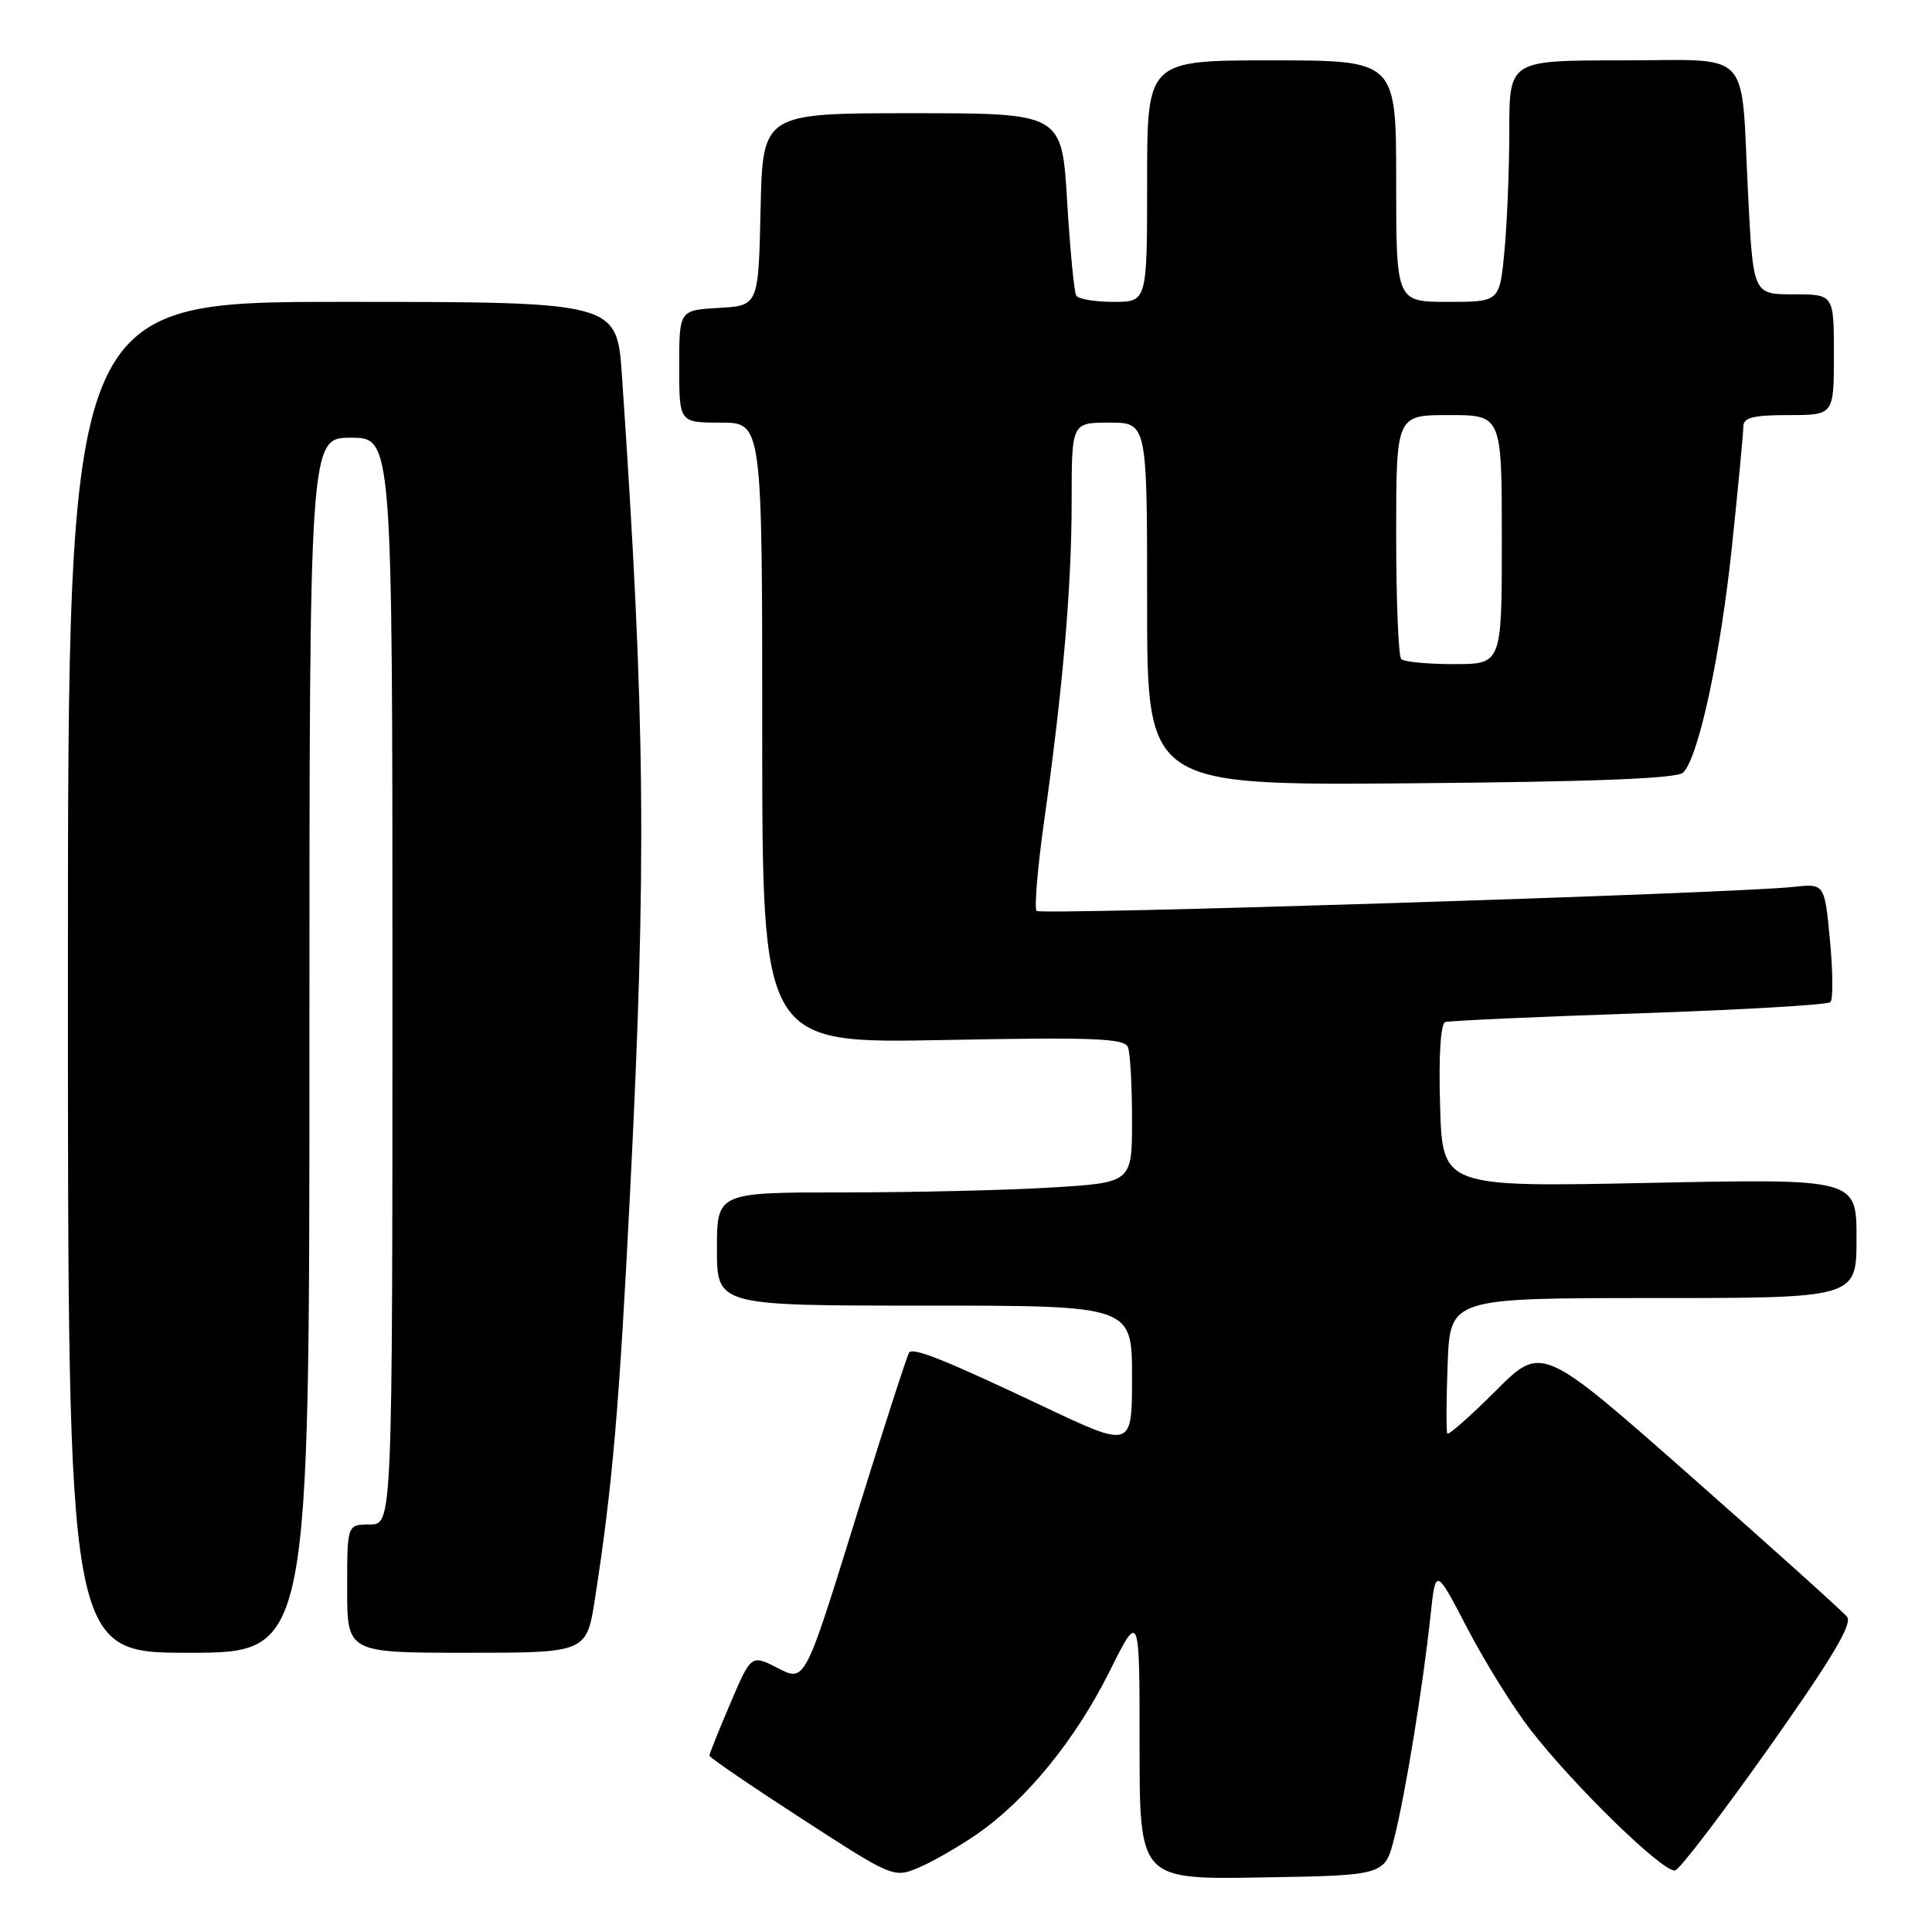 <?xml version="1.0" encoding="UTF-8" standalone="no"?>
<!DOCTYPE svg PUBLIC "-//W3C//DTD SVG 1.1//EN" "http://www.w3.org/Graphics/SVG/1.1/DTD/svg11.dtd" >
<svg xmlns="http://www.w3.org/2000/svg" xmlns:xlink="http://www.w3.org/1999/xlink" version="1.1" viewBox="0 0 256 256">
 <g >
 <path fill="currentColor"
d=" M 129.40 243.07 C 135.95 238.56 142.50 230.54 147.00 221.51 C 151.00 213.50 151.00 213.50 151.00 231.27 C 151.00 249.05 151.00 249.05 167.25 248.77 C 183.50 248.50 183.50 248.50 184.76 243.50 C 186.22 237.74 188.55 223.41 189.55 214.10 C 190.23 207.69 190.23 207.69 194.44 215.78 C 196.76 220.23 200.51 226.26 202.78 229.18 C 208.59 236.69 220.56 248.31 221.98 247.84 C 222.64 247.62 228.26 240.25 234.47 231.47 C 242.71 219.82 245.49 215.16 244.75 214.24 C 244.20 213.55 234.87 205.16 224.02 195.59 C 204.29 178.19 204.29 178.19 198.18 184.30 C 194.82 187.66 191.94 190.20 191.78 189.95 C 191.62 189.70 191.64 185.56 191.82 180.75 C 192.15 172.00 192.15 172.00 219.07 172.00 C 246.00 172.00 246.00 172.00 246.00 164.09 C 246.00 156.18 246.00 156.18 218.57 156.74 C 191.13 157.30 191.13 157.30 190.82 146.52 C 190.62 139.93 190.89 135.62 191.50 135.43 C 192.05 135.25 203.62 134.73 217.20 134.27 C 230.79 133.81 242.19 133.14 242.54 132.79 C 242.90 132.44 242.87 128.76 242.48 124.61 C 241.77 117.07 241.77 117.07 237.64 117.52 C 229.61 118.39 137.96 121.29 137.36 120.70 C 137.03 120.36 137.48 115.01 138.35 108.80 C 140.84 91.21 142.00 77.71 142.00 66.39 C 142.00 56.00 142.00 56.00 147.00 56.00 C 152.00 56.00 152.00 56.00 152.00 80.04 C 152.00 104.07 152.00 104.07 186.95 103.79 C 211.32 103.59 222.25 103.16 223.03 102.37 C 225.08 100.32 227.97 86.90 229.50 72.35 C 230.32 64.49 231.00 57.37 231.00 56.53 C 231.00 55.33 232.28 55.00 237.00 55.00 C 243.00 55.00 243.00 55.00 243.00 47.00 C 243.00 39.00 243.00 39.00 237.65 39.00 C 232.30 39.00 232.30 39.00 231.63 25.75 C 230.63 6.08 232.45 8.00 214.88 8.00 C 200.00 8.00 200.00 8.00 199.99 17.25 C 199.99 22.34 199.70 29.54 199.35 33.25 C 198.71 40.00 198.71 40.00 191.86 40.00 C 185.00 40.00 185.00 40.00 185.00 24.00 C 185.00 8.00 185.00 8.00 168.50 8.00 C 152.00 8.00 152.00 8.00 152.00 24.00 C 152.00 40.00 152.00 40.00 147.56 40.00 C 145.12 40.00 142.89 39.63 142.61 39.18 C 142.33 38.73 141.79 33.10 141.40 26.68 C 140.71 15.00 140.71 15.00 120.88 15.00 C 101.06 15.00 101.06 15.00 100.78 27.75 C 100.50 40.50 100.50 40.50 95.25 40.80 C 90.00 41.10 90.00 41.10 90.00 48.55 C 90.00 56.00 90.00 56.00 95.50 56.00 C 101.00 56.00 101.00 56.00 101.00 97.13 C 101.00 138.27 101.00 138.27 124.96 137.81 C 144.95 137.42 149.01 137.58 149.46 138.76 C 149.76 139.53 150.00 143.88 150.00 148.43 C 150.00 156.70 150.00 156.70 139.34 157.35 C 133.48 157.71 121.11 158.00 111.84 158.00 C 95.00 158.00 95.00 158.00 95.00 165.50 C 95.00 173.00 95.00 173.00 122.50 173.00 C 150.00 173.00 150.00 173.00 150.00 182.46 C 150.00 191.92 150.00 191.92 138.25 186.36 C 125.39 180.27 121.12 178.55 120.48 179.19 C 120.25 179.42 117.05 189.34 113.36 201.24 C 106.66 222.88 106.66 222.88 103.10 221.05 C 99.54 219.22 99.54 219.22 96.77 225.71 C 95.25 229.28 94.00 232.39 94.00 232.63 C 94.00 232.87 99.49 236.62 106.19 240.96 C 118.27 248.79 118.42 248.85 121.68 247.49 C 123.50 246.73 126.97 244.74 129.40 243.07 Z  M 41.00 138.50 C 41.00 58.00 41.00 58.00 46.50 58.00 C 52.00 58.00 52.00 58.00 52.00 130.00 C 52.00 202.00 52.00 202.00 49.00 202.00 C 46.00 202.00 46.00 202.00 46.00 210.50 C 46.00 219.00 46.00 219.00 61.86 219.00 C 77.73 219.00 77.73 219.00 78.85 211.75 C 81.16 196.81 82.04 186.66 83.49 157.97 C 85.70 114.39 85.51 95.27 82.41 49.75 C 81.74 40.00 81.74 40.00 45.37 40.00 C 9.00 40.00 9.00 40.00 9.00 129.50 C 9.00 219.00 9.00 219.00 25.00 219.00 C 41.00 219.00 41.00 219.00 41.00 138.50 Z  M 185.67 87.33 C 185.30 86.97 185.00 79.54 185.00 70.83 C 185.00 55.00 185.00 55.00 192.00 55.00 C 199.00 55.00 199.00 55.00 199.00 71.50 C 199.00 88.00 199.00 88.00 192.67 88.00 C 189.18 88.00 186.03 87.70 185.67 87.33 Z "/>
</g>
</svg>